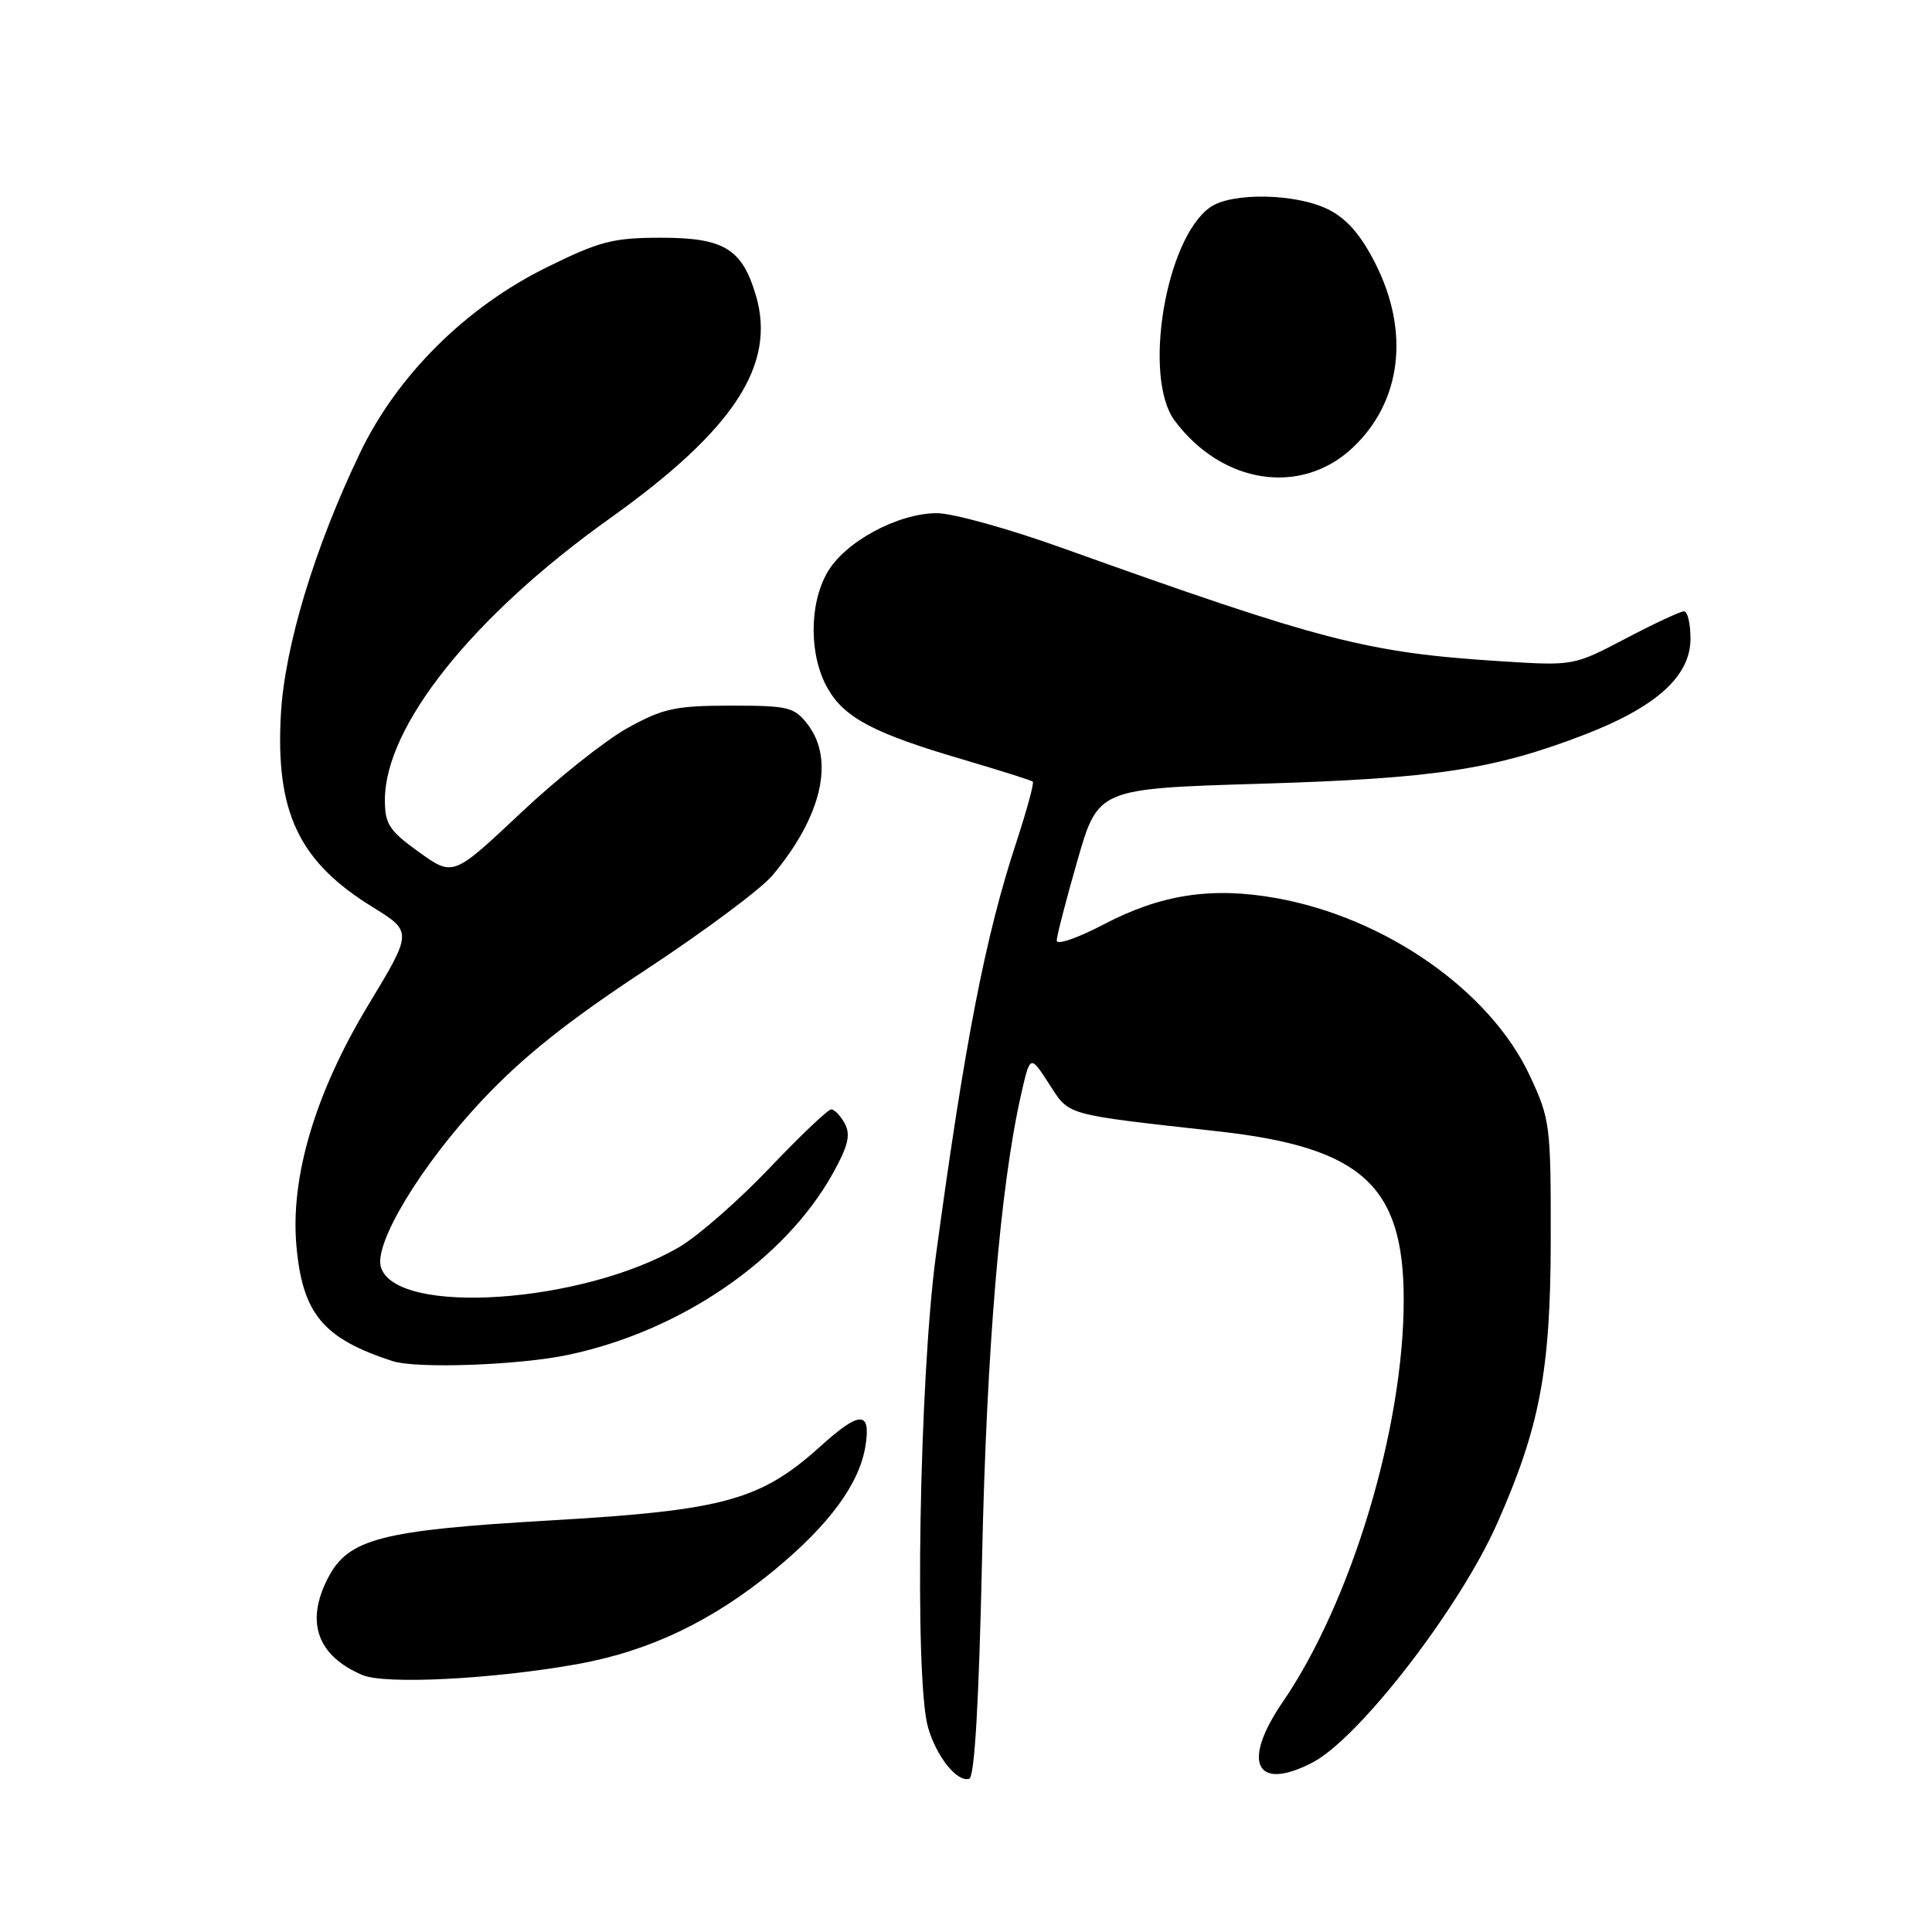 <?xml version="1.0" encoding="UTF-8" standalone="no"?>
<!DOCTYPE svg PUBLIC "-//W3C//DTD SVG 1.1//EN" "http://www.w3.org/Graphics/SVG/1.1/DTD/svg11.dtd" >
<svg xmlns="http://www.w3.org/2000/svg" xmlns:xlink="http://www.w3.org/1999/xlink" version="1.1" viewBox="0 0 256 256">
 <g >
 <path fill="currentColor"
d=" M 130.13 206.42 C 130.73 178.76 132.54 157.22 135.28 145.12 C 136.50 139.74 136.50 139.74 139.00 143.61 C 141.77 147.88 140.76 147.60 161.50 149.92 C 180.44 152.04 186.00 157.10 186.00 172.21 C 186.00 189.22 179.08 212.22 169.95 225.55 C 164.47 233.56 166.39 237.44 173.90 233.55 C 180.07 230.36 193.43 213.06 198.39 201.84 C 204.03 189.10 205.45 181.60 205.48 164.50 C 205.50 149.03 205.41 148.30 202.69 142.50 C 197.44 131.28 183.59 121.59 169.09 119.00 C 160.57 117.48 153.82 118.51 146.25 122.49 C 142.81 124.29 140.01 125.26 140.02 124.63 C 140.03 124.01 141.27 119.22 142.77 114.00 C 145.51 104.50 145.51 104.50 167.00 103.85 C 190.15 103.15 197.90 101.98 209.92 97.36 C 219.47 93.68 224.00 89.59 224.00 84.63 C 224.00 82.63 223.61 81.00 223.14 81.00 C 222.67 81.00 219.18 82.63 215.39 84.62 C 208.50 88.23 208.50 88.23 198.88 87.62 C 181.14 86.49 175.27 84.97 140.70 72.59 C 133.66 70.06 126.22 68.00 124.16 68.00 C 118.97 68.00 111.95 71.79 109.62 75.86 C 107.18 80.11 107.21 86.95 109.69 91.25 C 111.93 95.14 115.83 97.19 127.63 100.65 C 132.51 102.09 136.66 103.40 136.85 103.57 C 137.05 103.74 136.05 107.39 134.64 111.69 C 130.56 124.10 127.84 138.08 124.01 166.38 C 121.81 182.71 121.14 222.52 122.97 228.89 C 124.08 232.77 126.85 236.22 128.43 235.69 C 129.14 235.46 129.71 225.59 130.13 206.42 Z  M 76.42 220.52 C 85.98 218.82 94.41 214.80 102.62 208.03 C 109.88 202.04 113.86 196.63 114.67 191.64 C 115.44 186.91 113.95 186.91 108.75 191.61 C 100.79 198.80 95.95 200.13 73.00 201.46 C 50.48 202.76 46.15 203.88 43.46 209.09 C 40.44 214.92 42.03 219.40 48.02 221.95 C 51.01 223.23 65.23 222.51 76.42 220.52 Z  M 75.31 179.52 C 90.20 176.37 103.94 166.96 110.32 155.55 C 112.37 151.88 112.74 150.38 111.95 148.90 C 111.39 147.86 110.57 147.00 110.14 147.00 C 109.71 147.00 106.01 150.52 101.92 154.82 C 97.83 159.11 92.46 163.81 89.99 165.25 C 77.17 172.73 52.53 174.40 50.48 167.93 C 49.49 164.81 55.80 154.38 63.88 145.79 C 69.29 140.04 75.19 135.33 85.45 128.58 C 93.22 123.47 100.82 117.82 102.34 116.01 C 108.87 108.24 110.64 100.70 107.03 96.00 C 105.25 93.69 104.49 93.50 96.81 93.50 C 89.48 93.51 87.87 93.86 83.16 96.46 C 80.22 98.09 73.81 103.18 68.93 107.79 C 60.04 116.15 60.04 116.15 55.52 112.91 C 51.57 110.07 51.00 109.20 51.00 105.99 C 51.00 96.24 62.64 81.66 80.70 68.77 C 97.28 56.95 102.91 48.34 100.14 39.07 C 98.31 32.95 95.90 31.50 87.59 31.50 C 81.24 31.50 79.46 31.96 72.45 35.42 C 61.73 40.70 52.63 49.74 47.71 60.00 C 41.67 72.60 37.74 85.59 37.22 94.62 C 36.49 107.61 39.59 114.16 49.34 120.17 C 54.67 123.46 54.67 123.46 48.80 133.17 C 41.78 144.79 38.45 155.97 39.28 165.12 C 40.09 174.09 42.82 177.36 52.00 180.35 C 55.17 181.39 68.81 180.90 75.31 179.52 Z  M 179.23 59.33 C 185.70 53.25 186.84 44.00 182.25 34.93 C 180.32 31.11 178.46 28.98 176.00 27.75 C 171.74 25.62 163.21 25.46 160.36 27.46 C 154.44 31.61 151.38 50.02 155.66 55.75 C 161.95 64.16 172.40 65.75 179.23 59.33 Z "/>
</g>
</svg>